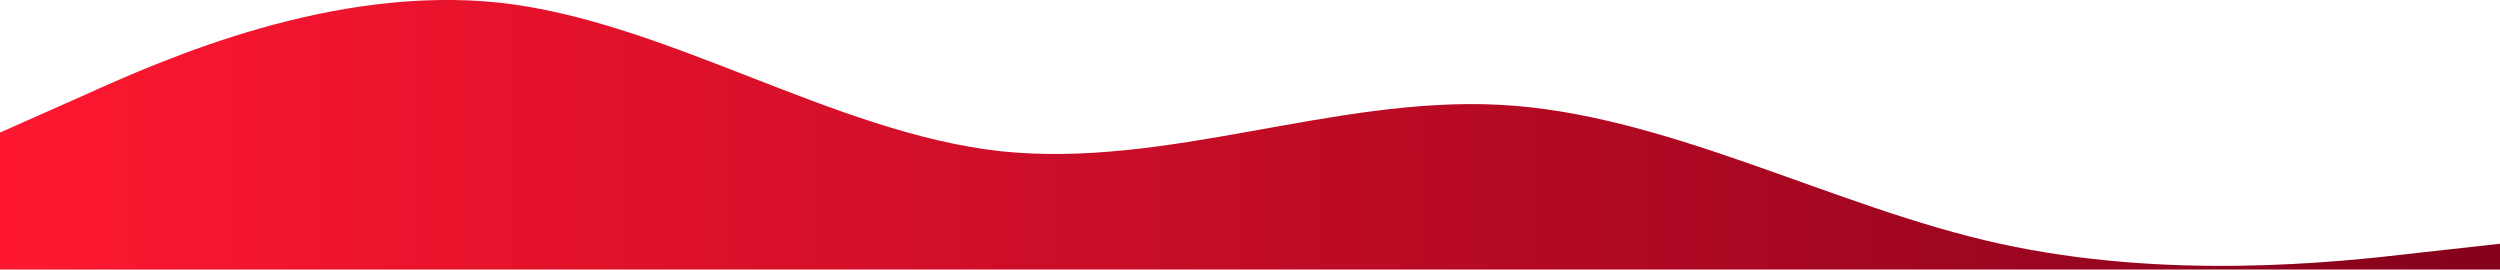<?xml version="1.0" encoding="utf-8"?>
<!-- Generator: Adobe Illustrator 26.1.0, SVG Export Plug-In . SVG Version: 6.00 Build 0)  -->
<svg version="1.1" id="Layer_1" xmlns="http://www.w3.org/2000/svg" xmlns:xlink="http://www.w3.org/1999/xlink" x="0px" y="0px"
	 viewBox="0 0 1920 207" style="enable-background:new 0 0 1920 207;" xml:space="preserve">
<style type="text/css">
	.st0{fill:url(#SVGID_1_);}
</style>
<linearGradient id="SVGID_1_" gradientUnits="userSpaceOnUse" x1="0" y1="157.655" x2="1920" y2="157.655">
	<stop  offset="0" style="stop-color:#FF1730"/>
	<stop  offset="1" style="stop-color:#85011C"/>
</linearGradient>
<path class="st0" d="M0,101.8l64-28.4c64-29,192-85,320-71.3c128,14.3,256,99.7,384,114c128,13.7,256-42.3,384-35.6
	c128,6.7,256,78.7,384,106.7c128,28,256,14.7,320,7.1l64-7.1v128.1h-64c-64,0-192,0-320,0s-256,0-384,0s-256,0-384,0s-256,0-384,0
	s-256,0-320,0H0V101.8z"/>
</svg>

